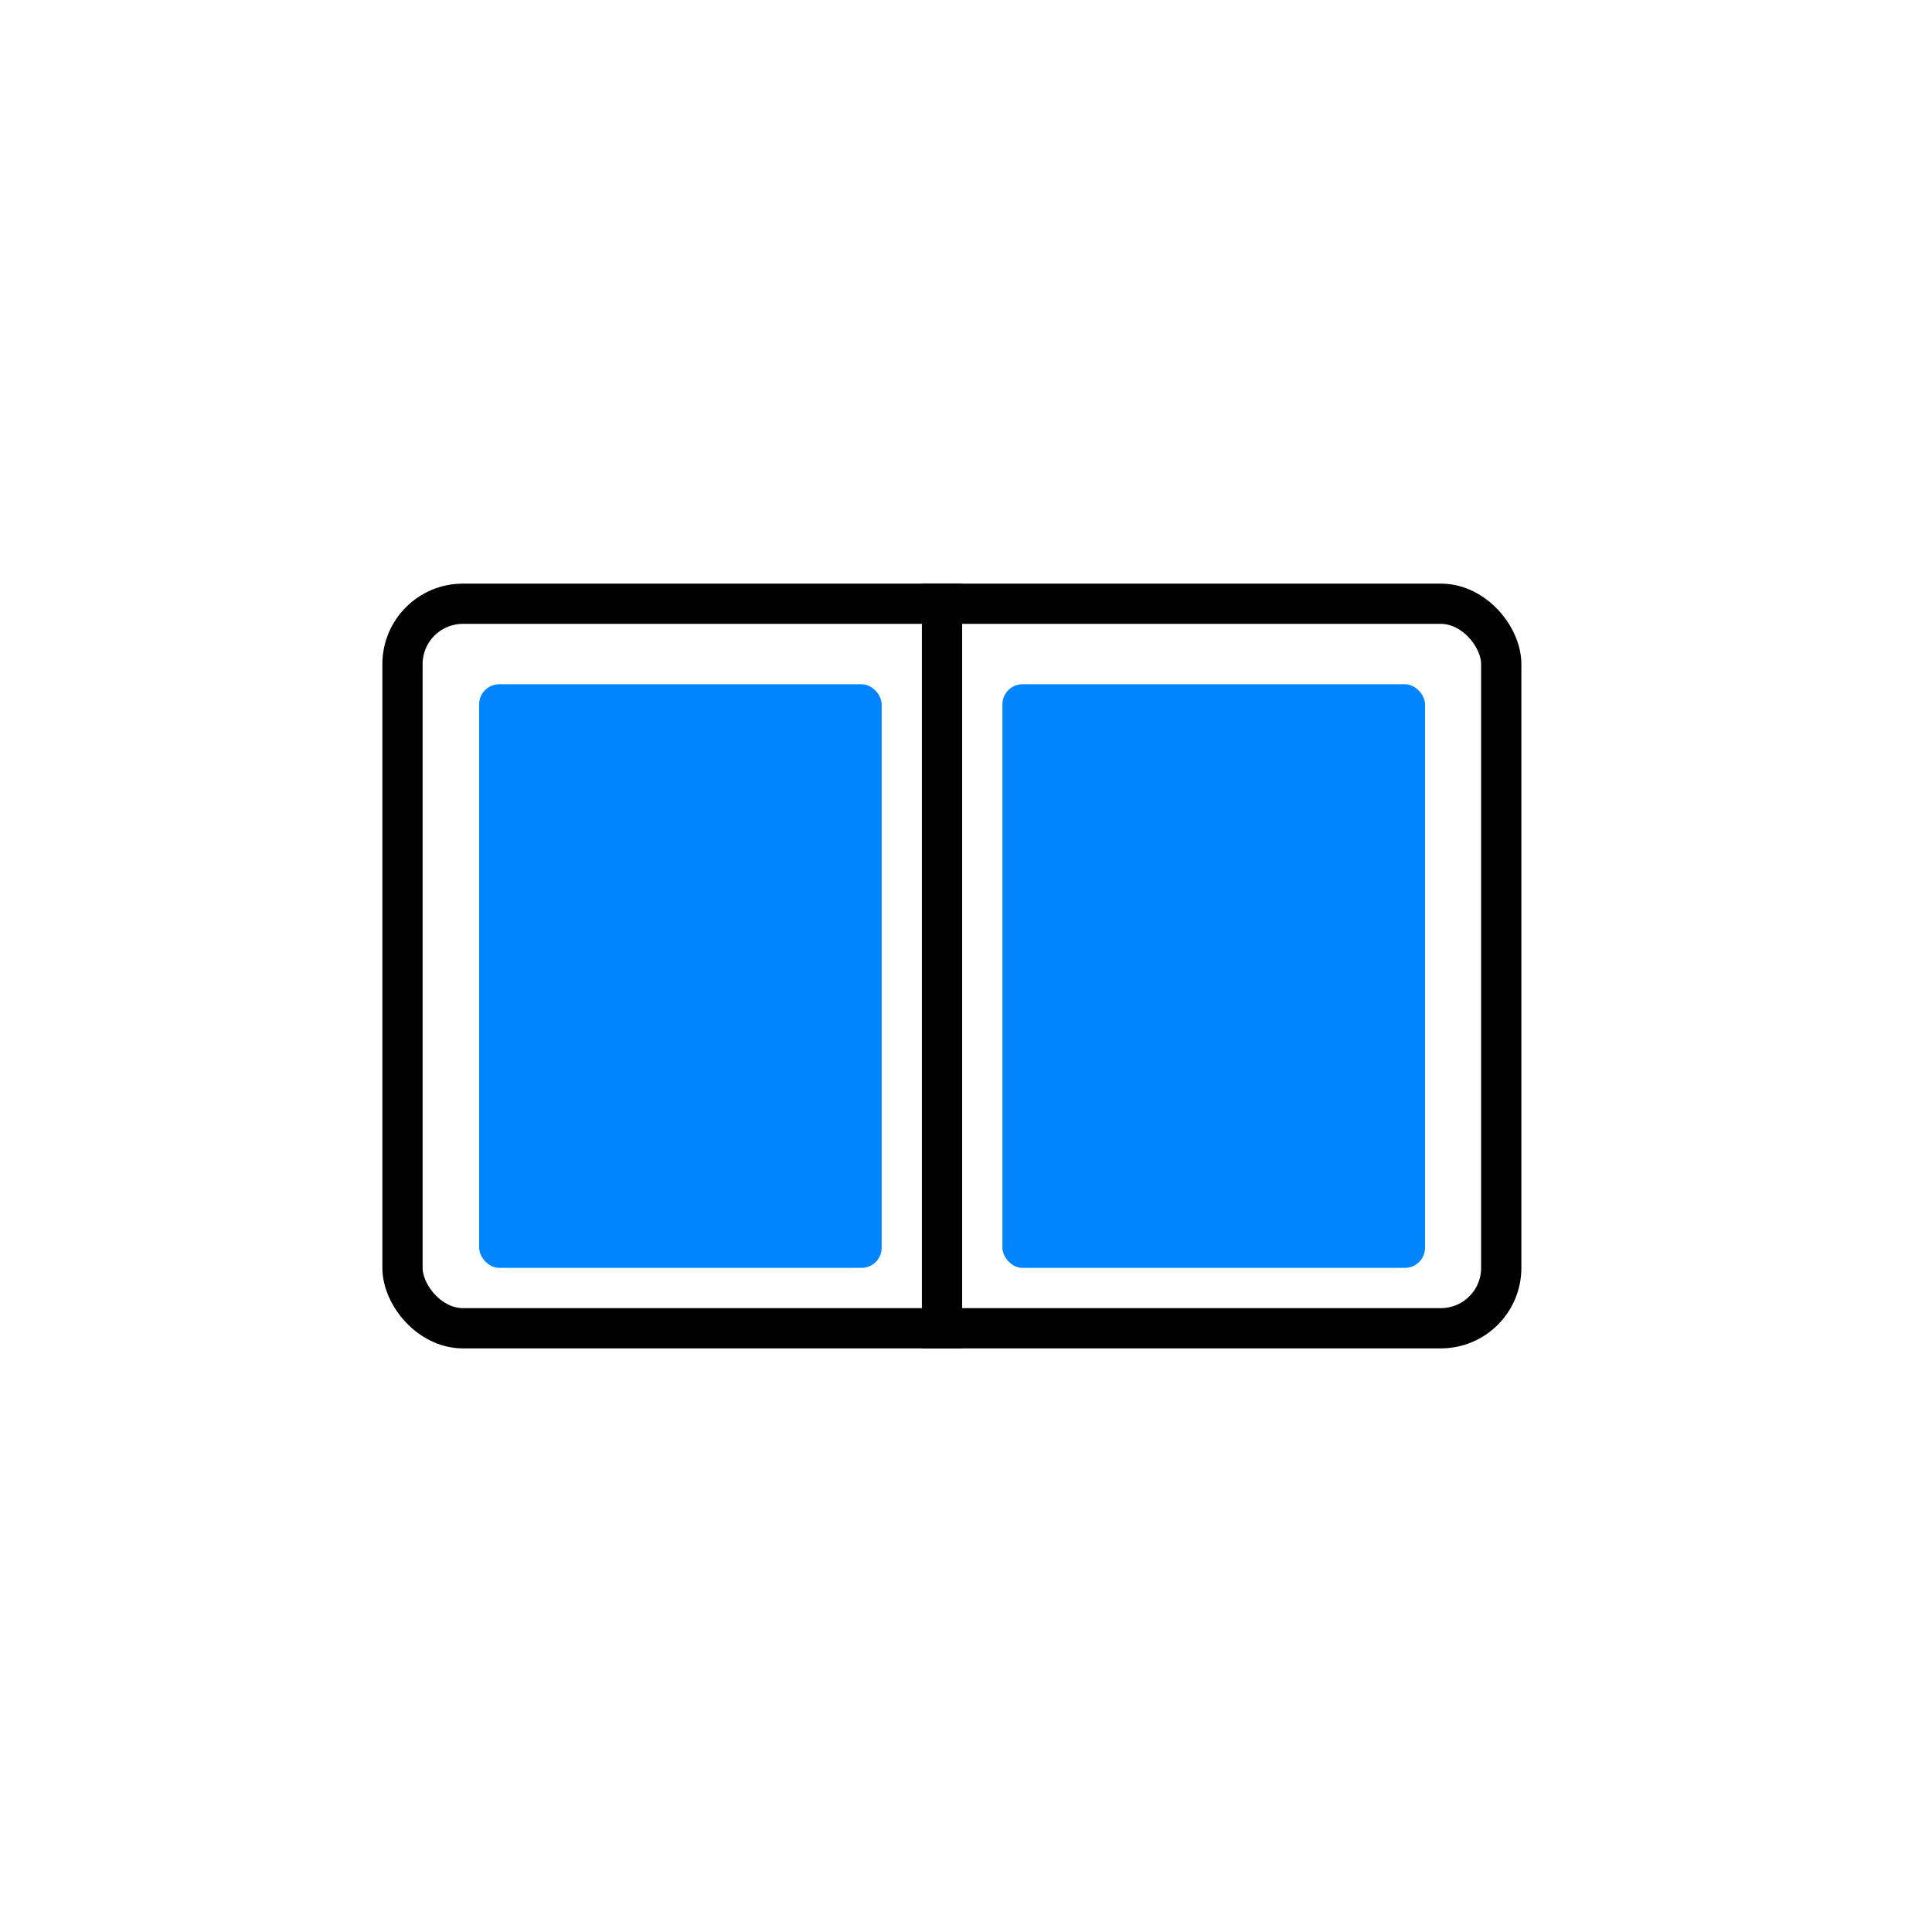 <svg width="96" height="96" viewBox="0 0 96 96" fill="none" xmlns="http://www.w3.org/2000/svg">
<rect width="96" height="96" fill="white"/>
<rect x="20" y="30" width="54.596" height="36" rx="3" stroke="black" stroke-width="2"/>
<rect x="23.809" y="34" width="20" height="29" rx="1" fill="#0085FF"/>
<rect x="49.809" y="34" width="21" height="29" rx="1" fill="#0085FF"/>
<path d="M46.809 29V67" stroke="black" stroke-width="2"/>
</svg>
